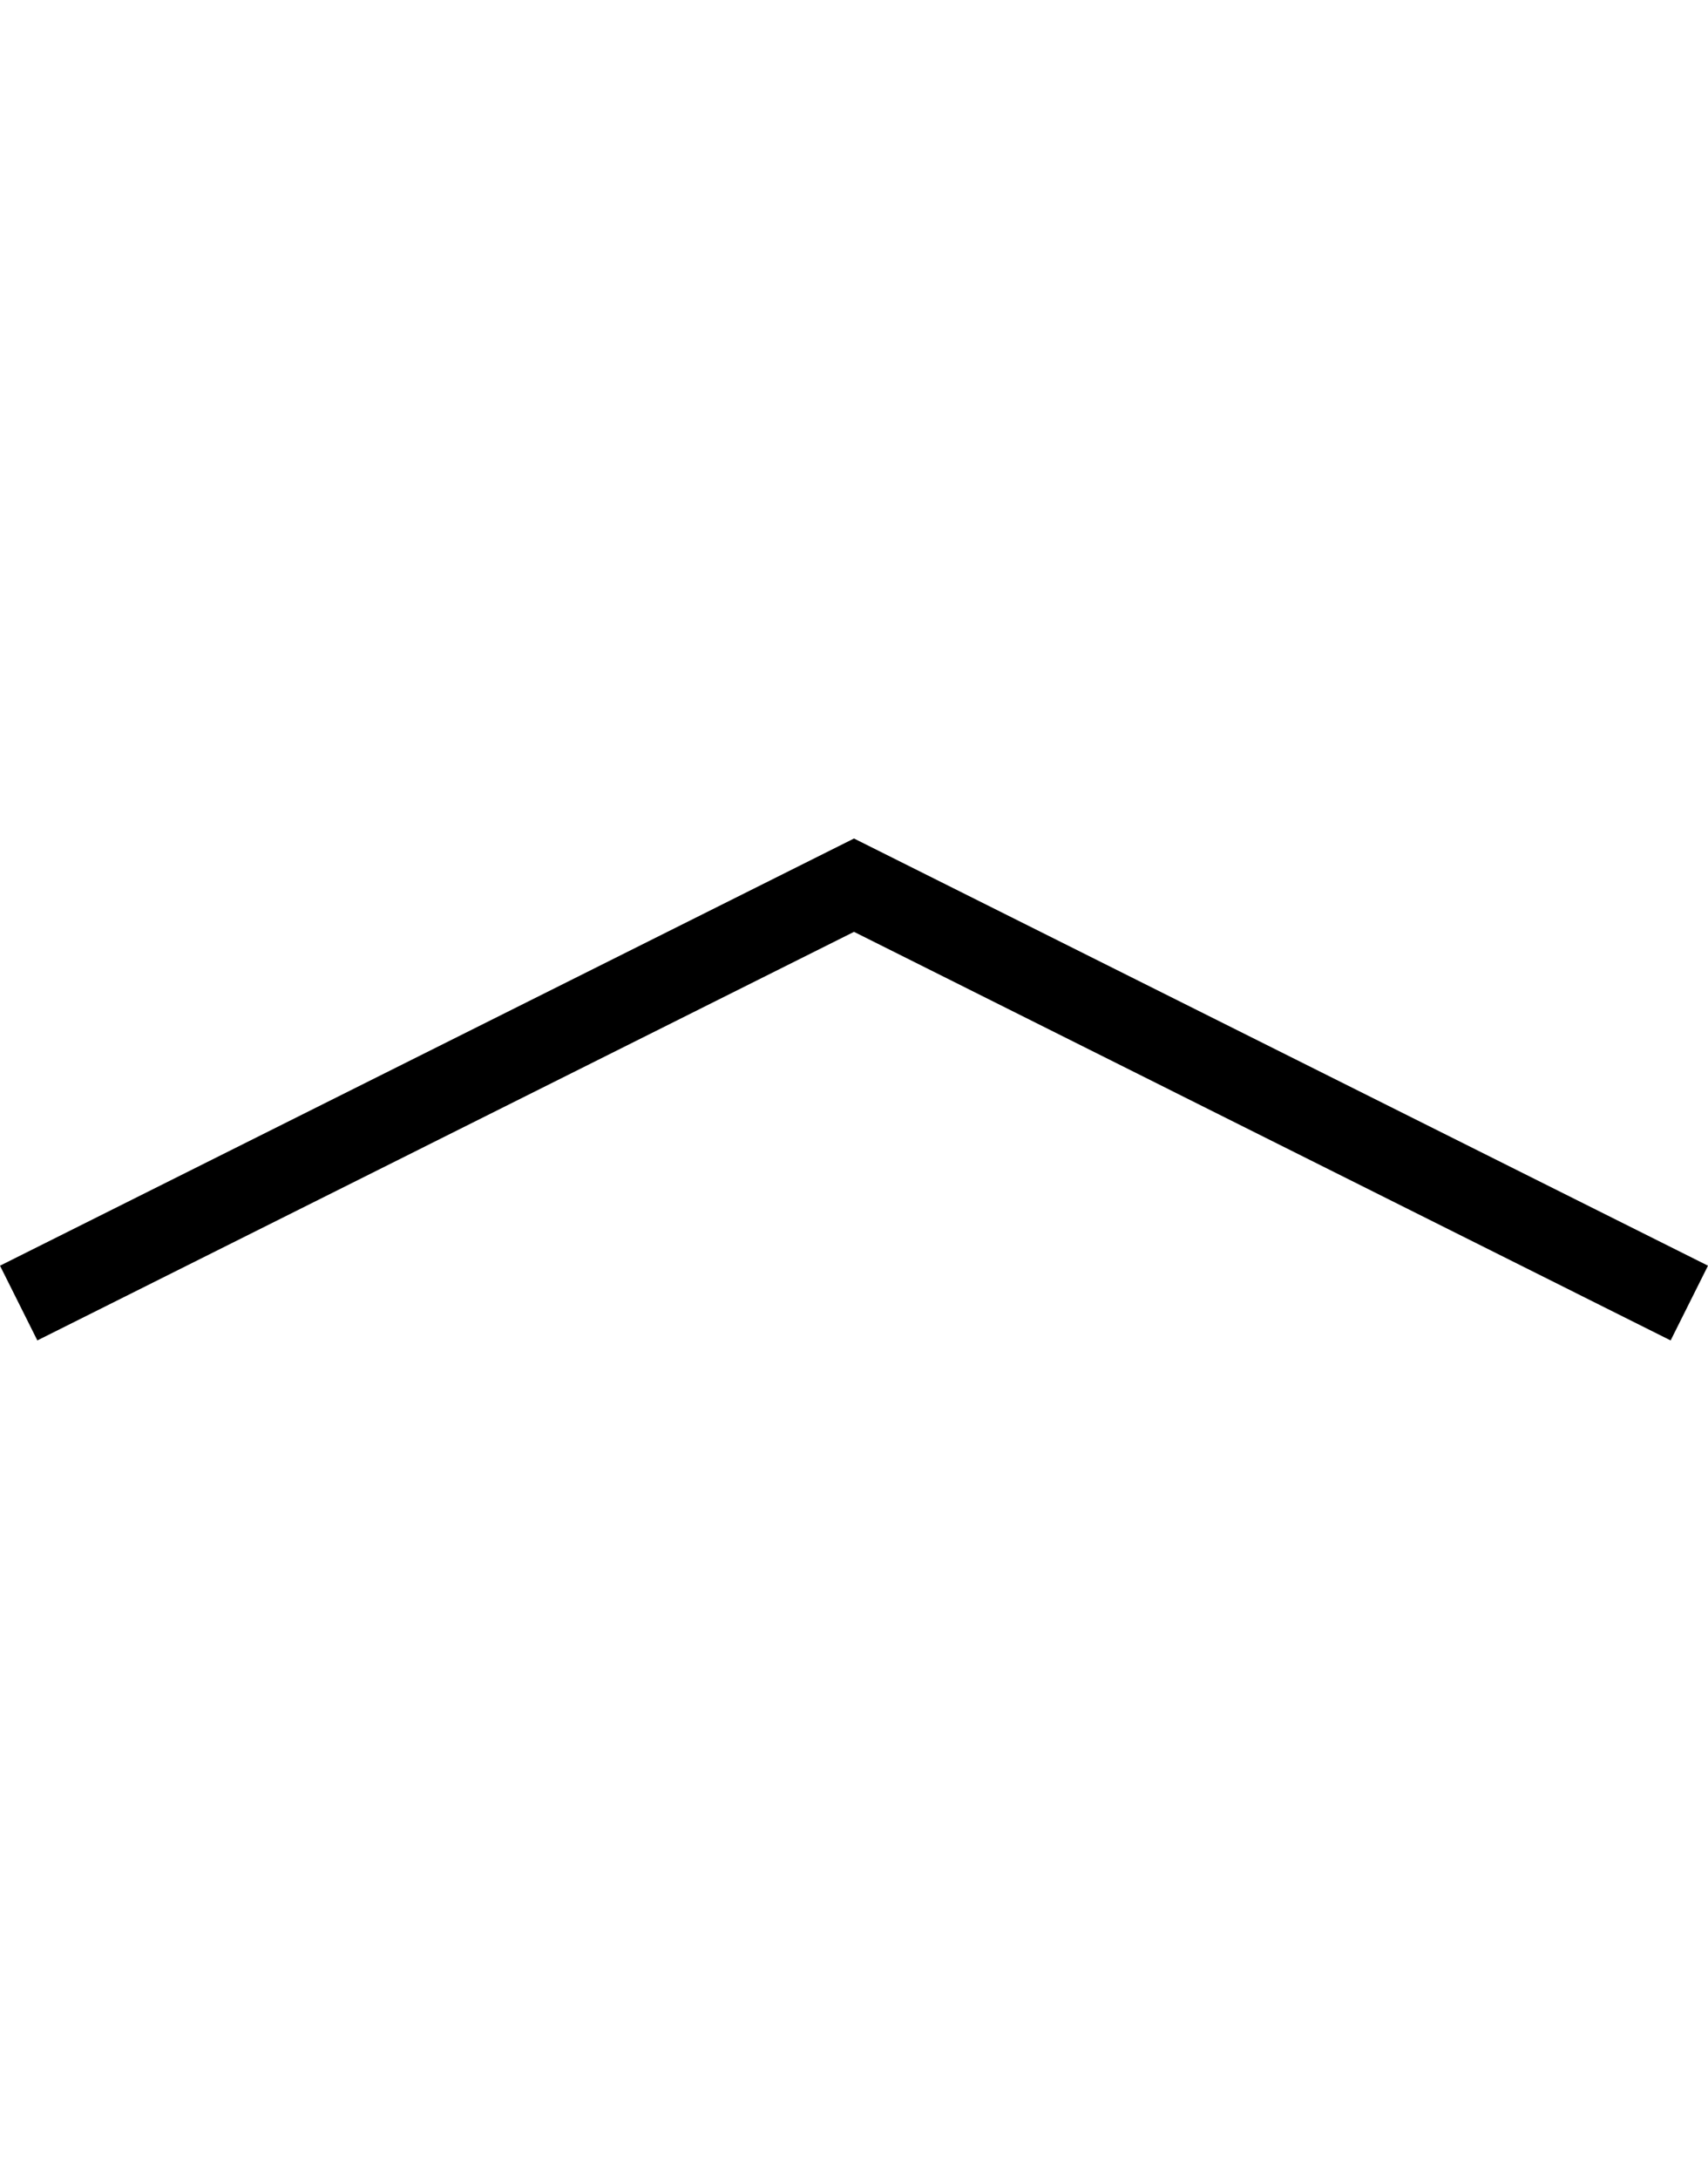 <?xml version="1.0" encoding="utf-8"?>
<!-- Generator: Adobe Illustrator 15.0.2, SVG Export Plug-In . SVG Version: 6.00 Build 0)  -->
<!DOCTYPE svg PUBLIC "-//W3C//DTD SVG 1.1//EN" "http://www.w3.org/Graphics/SVG/1.1/DTD/svg11.dtd">
<svg version="1.1" id="Layer_1" xmlns="http://www.w3.org/2000/svg" xmlns:xlink="http://www.w3.org/1999/xlink" x="0px" y="0px"
	 width="200.756px" height="256px" viewBox="0 0 200.756 256" enable-background="new 0 0 200.756 256" xml:space="preserve">
<polygon points="200.756,148.702 196.364,157.484 100.378,109.48 4.39,157.482 0,148.703 100.378,98.514 "/>
</svg>
